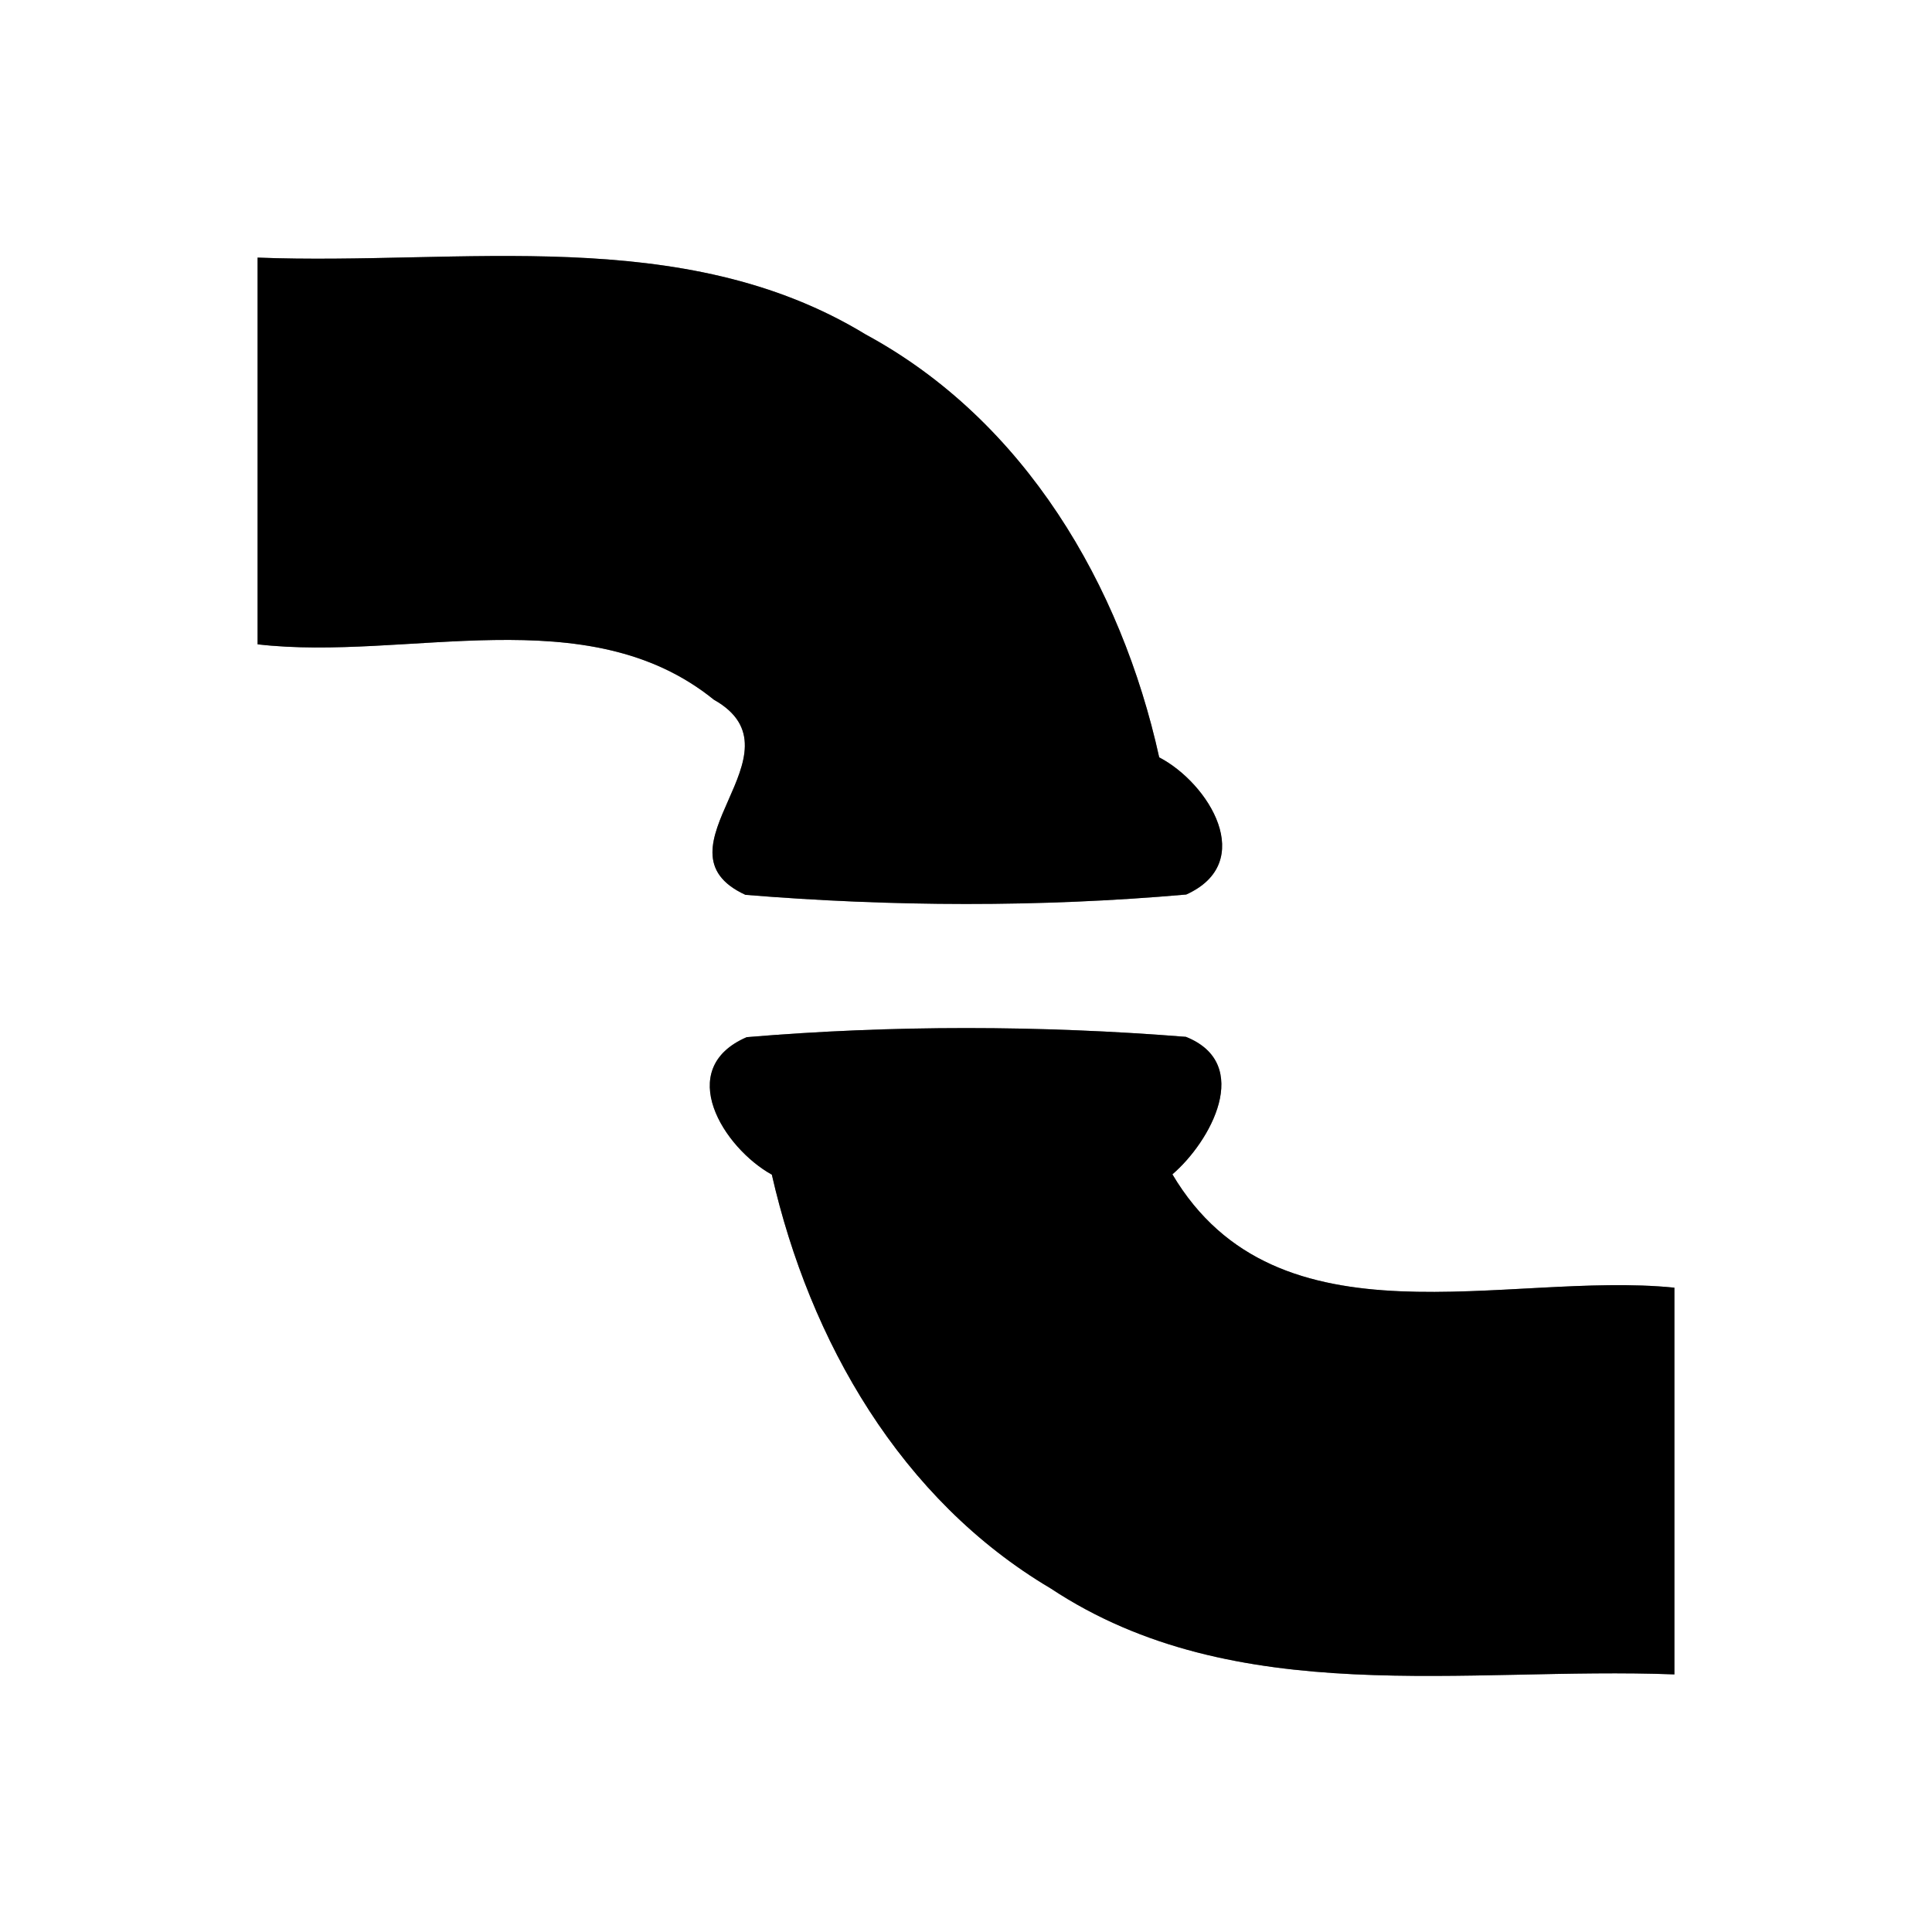 <?xml version="1.0" encoding="UTF-8" ?>
<!DOCTYPE svg PUBLIC "-//W3C//DTD SVG 1.1//EN" "http://www.w3.org/Graphics/SVG/1.1/DTD/svg11.dtd">
<svg width="60pt" height="60pt" viewBox="0 0 60 60" version="1.1" xmlns="http://www.w3.org/2000/svg">
<rect x="0" y="0" width="60" height="60" fill="#808080" stroke="none"/>
<g id="#ffffffff">
<path fill="#ffffff" opacity="1.00" d=" M 0.00 0.00 L 60.00 0.00 L 60.00 60.00 L 0.00 60.00 L 0.00 0.00 M 8.00 8.00 C 8.00 12.00 8.00 16.00 8.00 20.01 C 12.64 20.55 18.23 18.54 22.17 21.73 C 25.10 23.38 20.11 26.39 23.15 27.79 C 27.68 28.16 32.30 28.18 36.84 27.78 C 39.05 26.78 37.55 24.33 36.00 23.52 C 34.82 18.17 31.82 13.06 26.89 10.39 C 21.20 6.92 14.30 8.25 8.00 8.00 M 23.19 32.21 C 20.92 33.19 22.47 35.65 23.97 36.48 C 25.15 41.65 27.97 46.57 32.63 49.33 C 38.37 53.13 45.53 51.75 52.00 52.00 C 52.00 48.00 52.00 44.00 52.00 39.99 C 46.79 39.46 39.68 41.99 36.41 36.47 C 37.59 35.46 38.93 33.04 36.83 32.20 C 32.31 31.84 27.71 31.83 23.19 32.21 Z" />
</g>
<g id="#000000ff">
<path fill="#000000" opacity="1.00" d=" M 8.00 8.00 C 14.30 8.25 21.20 6.92 26.89 10.39 C 31.82 13.06 34.82 18.17 36.00 23.52 C 37.55 24.33 39.05 26.78 36.84 27.78 C 32.30 28.18 27.68 28.16 23.15 27.79 C 20.11 26.39 25.10 23.38 22.17 21.73 C 18.23 18.54 12.64 20.55 8.00 20.01 C 8.00 16.00 8.00 12.00 8.00 8.00 Z" />
<path fill="#000000" opacity="1.00" d=" M 23.19 32.21 C 27.71 31.83 32.31 31.84 36.83 32.20 C 38.93 33.04 37.59 35.46 36.41 36.47 C 39.68 41.99 46.79 39.46 52.00 39.99 C 52.00 44.00 52.00 48.00 52.00 52.00 C 45.53 51.75 38.37 53.13 32.63 49.33 C 27.97 46.57 25.15 41.65 23.97 36.48 C 22.47 35.65 20.92 33.19 23.19 32.21 Z" />
</g>
</svg>

